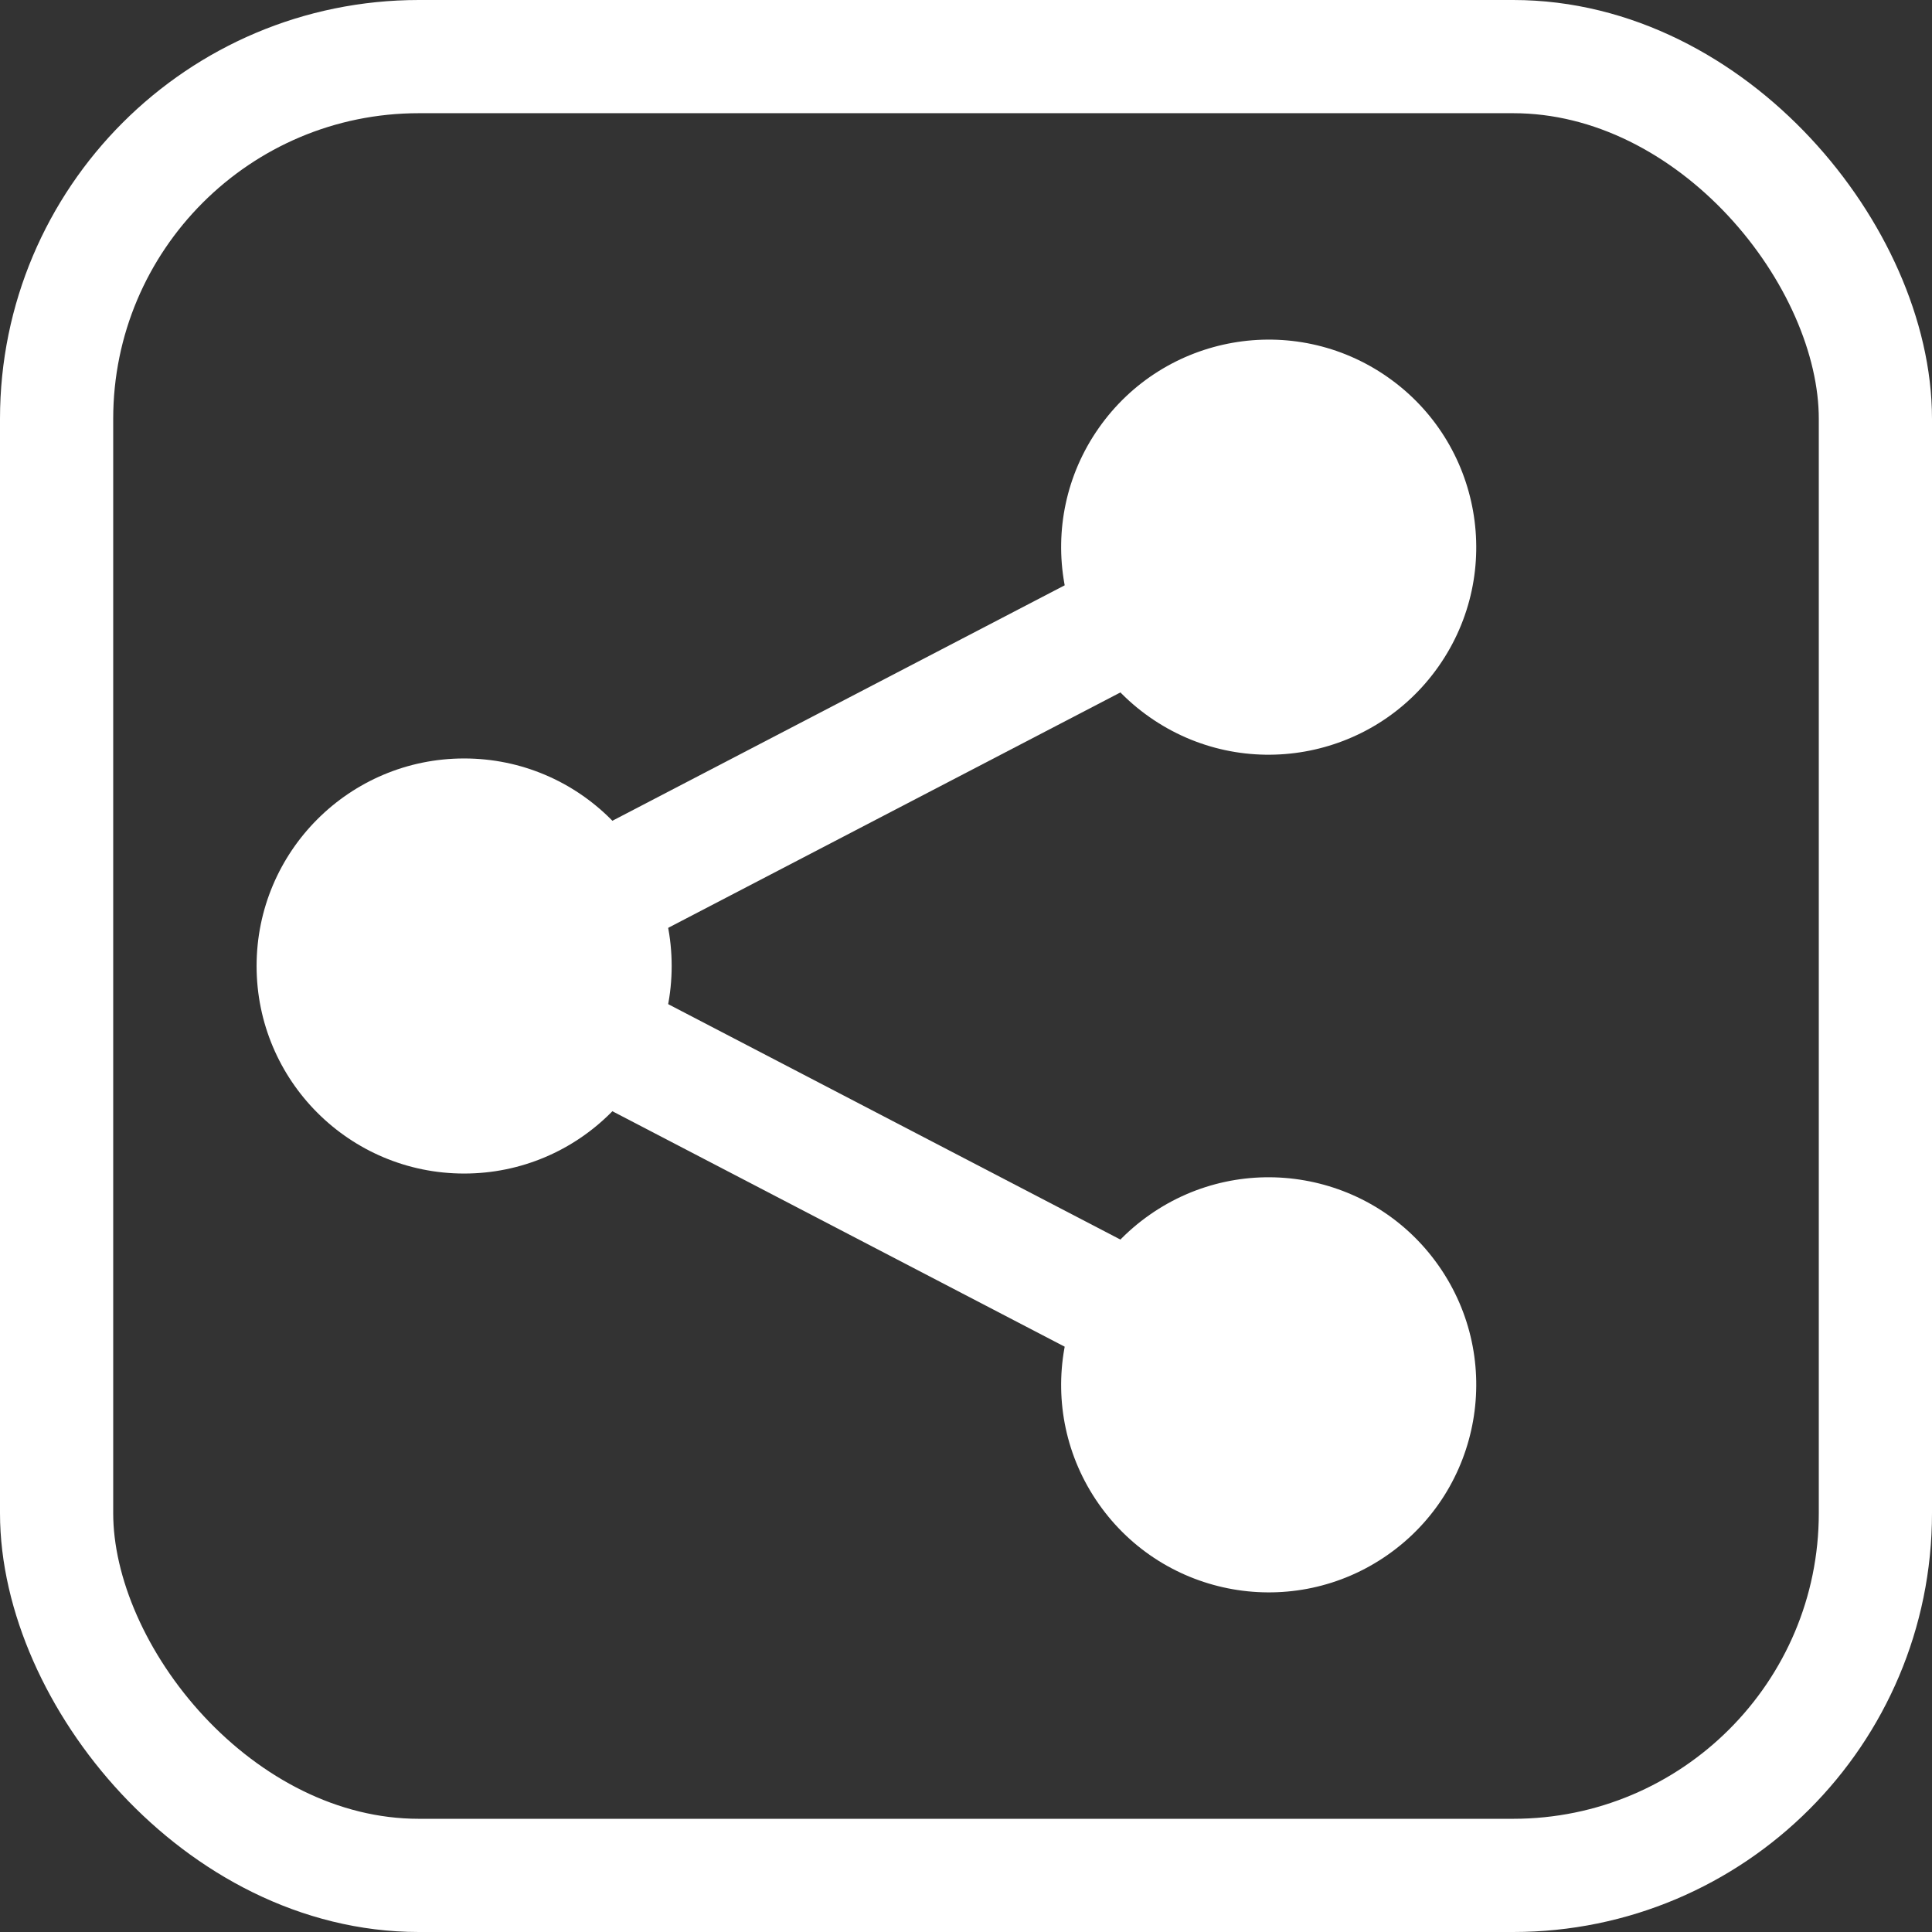 <?xml version="1.0" encoding="UTF-8"?>
<svg version="1.1" viewBox="0 0 1024 1024" xmlns="http://www.w3.org/2000/svg"><rect x="0" y="0" width="1024" height="1024" fill="#333333" stroke="none"/><circle cx="246" cy="512" r="110" fill="#fff" stop-color="#000000" style="paint-order:fill markers stroke"/><circle transform="rotate(55)" cx="986.94" cy="-129.83" r="110" fill="#fff" stop-color="#000000" style="paint-order:fill markers stroke"/><circle transform="rotate(-55)" cx="148.13" cy="717.17" r="110" fill="#fff" stop-color="#000000" style="paint-order:fill markers stroke"/><path d="m672.44 290.01-426.44 221.99 426.44 221.99" fill="none" stroke="#fff" stroke-width="64"/><rect x="30" y="30" width="964" height="964" rx="192" ry="192" fill="none" stop-color="#000000" stroke="#fff" stroke-width="60" style="paint-order:fill markers stroke"/></svg>
